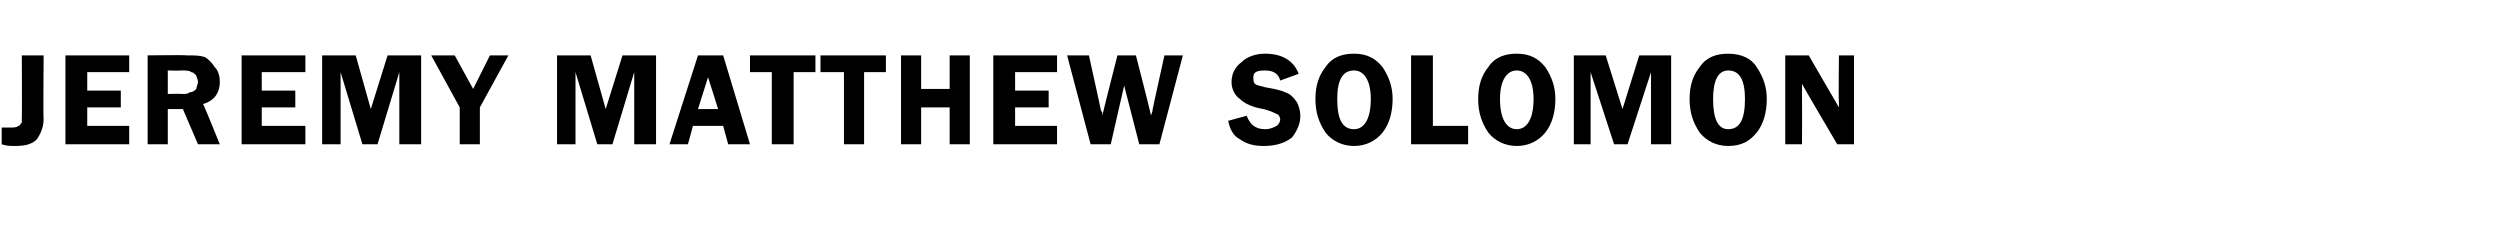<?xml version="1.0" standalone="no"?>
<!DOCTYPE svg PUBLIC "-//W3C//DTD SVG 1.1//EN" "http://www.w3.org/Graphics/SVG/1.1/DTD/svg11.dtd">
<svg xmlns="http://www.w3.org/2000/svg" version="1.1" width="149px" height="13.5px" viewBox="0 -3 149 13.5" style="top:-3px">
  <desc>Jeremy Matthew Solomon</desc>
  <defs/>
  <g id="Polygon37820">
    <path d="M 2.6 0.3 C 2.6 0.3 2.57 4.07 2.6 4.1 C 2.6 4.6 2.4 5 2.2 5.3 C 1.9 5.6 1.5 5.7 0.9 5.7 C 0.6 5.7 0.4 5.7 0.1 5.6 C 0.1 5.6 0.1 4.6 0.1 4.6 C 0.3 4.6 0.5 4.6 0.7 4.6 C 0.8 4.6 1 4.6 1.1 4.5 C 1.2 4.5 1.2 4.4 1.3 4.3 C 1.3 4.3 1.3 4.1 1.3 3.9 C 1.32 3.92 1.3 0.3 1.3 0.3 L 2.6 0.3 Z M 7.7 1.3 L 5.2 1.3 L 5.2 2.4 L 7.2 2.4 L 7.2 3.4 L 5.2 3.4 L 5.2 4.5 L 7.7 4.5 L 7.7 5.6 L 3.9 5.6 L 3.9 0.3 L 7.7 0.3 L 7.7 1.3 Z M 10 3.5 L 10 5.6 L 8.8 5.6 L 8.8 0.3 C 8.8 0.3 11.12 0.27 11.1 0.3 C 11.6 0.3 11.9 0.3 12.2 0.4 C 12.4 0.5 12.6 0.7 12.8 1 C 13 1.2 13.1 1.5 13.1 1.9 C 13.1 2.5 12.8 3 12.1 3.2 C 12.15 3.24 13.1 5.6 13.1 5.6 L 11.8 5.6 L 10.9 3.5 L 10 3.5 Z M 10 1.2 L 10 2.6 C 10 2.6 10.8 2.58 10.8 2.6 C 11.1 2.6 11.2 2.6 11.3 2.5 C 11.5 2.5 11.6 2.4 11.7 2.3 C 11.7 2.2 11.8 2 11.8 1.9 C 11.8 1.7 11.7 1.6 11.7 1.5 C 11.6 1.4 11.5 1.3 11.4 1.3 C 11.3 1.2 11.1 1.2 10.8 1.2 C 10.78 1.22 10 1.2 10 1.2 Z M 18.2 1.3 L 15.6 1.3 L 15.6 2.4 L 17.6 2.4 L 17.6 3.4 L 15.6 3.4 L 15.6 4.5 L 18.2 4.5 L 18.2 5.6 L 14.4 5.6 L 14.4 0.3 L 18.2 0.3 L 18.2 1.3 Z M 21.6 5.6 L 20.3 1.3 L 20.3 5.6 L 19.2 5.6 L 19.2 0.3 L 21.2 0.3 L 22.1 3.5 L 23.1 0.3 L 25.1 0.3 L 25.1 5.6 L 23.8 5.6 L 23.8 1.3 L 22.5 5.6 L 21.6 5.6 Z M 30.3 0.3 L 28.6 3.4 L 28.6 5.6 L 27.4 5.6 L 27.4 3.4 L 25.7 0.3 L 27.1 0.3 L 28.2 2.3 L 29.2 0.3 L 30.3 0.3 Z M 35.6 5.6 L 34.3 1.3 L 34.3 5.6 L 33.2 5.6 L 33.2 0.3 L 35.2 0.3 L 36.1 3.5 L 37.1 0.3 L 39.1 0.3 L 39.1 5.6 L 37.8 5.6 L 37.8 1.3 L 36.5 5.6 L 35.6 5.6 Z M 43.1 0.3 L 44.7 5.6 L 43.4 5.6 L 43.1 4.5 L 41.3 4.5 L 41 5.6 L 39.9 5.6 L 41.6 0.3 L 43.1 0.3 Z M 41.6 3.5 L 42.8 3.5 L 42.2 1.6 L 41.6 3.5 Z M 48.6 0.3 L 48.6 1.3 L 47.3 1.3 L 47.3 5.6 L 46 5.6 L 46 1.3 L 44.7 1.3 L 44.7 0.3 L 48.6 0.3 Z M 52.8 0.3 L 52.8 1.3 L 51.5 1.3 L 51.5 5.6 L 50.3 5.6 L 50.3 1.3 L 48.9 1.3 L 48.9 0.3 L 52.8 0.3 Z M 57.8 0.3 L 57.8 5.6 L 56.6 5.6 L 56.6 3.4 L 54.9 3.4 L 54.9 5.6 L 53.7 5.6 L 53.7 0.3 L 54.9 0.3 L 54.9 2.3 L 56.6 2.3 L 56.6 0.3 L 57.8 0.3 Z M 63 1.3 L 60.5 1.3 L 60.5 2.4 L 62.5 2.4 L 62.5 3.4 L 60.5 3.4 L 60.5 4.5 L 63 4.5 L 63 5.6 L 59.2 5.6 L 59.2 0.3 L 63 0.3 L 63 1.3 Z M 70.5 0.3 L 69.1 5.6 L 67.9 5.6 L 67 2.1 L 66.2 5.6 L 65 5.6 L 63.6 0.3 L 64.9 0.3 C 64.9 0.3 65.61 3.52 65.6 3.5 C 65.6 3.5 65.6 3.6 65.7 3.7 C 65.7 3.7 65.7 3.8 65.7 3.9 C 65.69 3.86 66.6 0.3 66.6 0.3 L 67.7 0.3 C 67.7 0.3 68.62 3.86 68.6 3.9 C 68.6 3.8 68.7 3.7 68.7 3.5 C 68.69 3.52 69.4 0.3 69.4 0.3 L 70.5 0.3 Z M 75.4 0.2 C 76.4 0.2 77.1 0.6 77.4 1.4 C 77.4 1.4 76.3 1.8 76.3 1.8 C 76.2 1.4 75.9 1.2 75.4 1.2 C 74.9 1.2 74.7 1.3 74.7 1.6 C 74.7 1.8 74.7 1.9 74.8 2 C 74.9 2.1 75.1 2.1 75.4 2.2 C 76 2.3 76.4 2.4 76.6 2.5 C 76.9 2.6 77.1 2.8 77.3 3.1 C 77.4 3.3 77.5 3.6 77.5 3.9 C 77.5 4.4 77.3 4.8 77 5.2 C 76.6 5.5 76.1 5.7 75.3 5.7 C 74.8 5.7 74.3 5.6 73.9 5.3 C 73.5 5.1 73.3 4.7 73.2 4.2 C 73.2 4.2 74.3 3.9 74.3 3.9 C 74.5 4.4 74.8 4.7 75.4 4.7 C 75.7 4.7 75.9 4.6 76.1 4.5 C 76.2 4.4 76.3 4.3 76.3 4.1 C 76.3 4 76.2 3.8 76.1 3.8 C 75.9 3.7 75.7 3.6 75.3 3.5 C 74.7 3.4 74.2 3.2 73.9 2.9 C 73.6 2.7 73.4 2.3 73.4 1.9 C 73.4 1.4 73.6 1 74 0.7 C 74.3 0.4 74.8 0.2 75.4 0.2 C 75.4 0.2 75.4 0.2 75.4 0.2 Z M 80.7 5.7 C 80 5.7 79.4 5.4 79 4.9 C 78.6 4.3 78.4 3.7 78.4 2.9 C 78.4 2.1 78.6 1.5 79 1 C 79.4 0.4 80 0.2 80.7 0.2 C 81.5 0.2 82 0.5 82.4 1 C 82.8 1.6 83 2.2 83 2.9 C 83 3.7 82.8 4.4 82.4 4.9 C 82 5.4 81.4 5.7 80.7 5.7 Z M 81.7 2.9 C 81.7 1.8 81.3 1.2 80.7 1.2 C 80 1.2 79.7 1.8 79.7 2.9 C 79.7 4.1 80 4.7 80.7 4.7 C 81.3 4.7 81.7 4.1 81.7 2.9 C 81.7 2.9 81.7 2.9 81.7 2.9 Z M 85.4 4.5 L 87.5 4.5 L 87.5 5.6 L 84.1 5.6 L 84.1 0.3 L 85.4 0.3 L 85.4 4.5 Z M 90.4 5.7 C 89.7 5.7 89.1 5.4 88.7 4.9 C 88.3 4.3 88.1 3.7 88.1 2.9 C 88.1 2.1 88.3 1.5 88.7 1 C 89.1 0.4 89.7 0.2 90.4 0.2 C 91.2 0.2 91.7 0.5 92.1 1 C 92.5 1.6 92.7 2.2 92.7 2.9 C 92.7 3.7 92.5 4.4 92.1 4.9 C 91.7 5.4 91.1 5.7 90.4 5.7 Z M 91.4 2.9 C 91.4 1.8 91 1.2 90.4 1.2 C 89.8 1.2 89.4 1.8 89.4 2.9 C 89.4 4.1 89.8 4.7 90.4 4.7 C 91 4.7 91.4 4.1 91.4 2.9 C 91.4 2.9 91.4 2.9 91.4 2.9 Z M 96.2 5.6 L 94.8 1.3 L 94.8 5.6 L 93.8 5.6 L 93.8 0.3 L 95.7 0.3 L 96.7 3.5 L 97.7 0.3 L 99.6 0.3 L 99.6 5.6 L 98.4 5.6 L 98.4 1.3 L 97 5.6 L 96.2 5.6 Z M 103 5.7 C 102.3 5.7 101.7 5.4 101.3 4.9 C 100.9 4.3 100.7 3.7 100.7 2.9 C 100.7 2.1 100.9 1.5 101.3 1 C 101.7 0.4 102.3 0.2 103 0.2 C 103.8 0.2 104.4 0.5 104.7 1 C 105.1 1.6 105.3 2.2 105.3 2.9 C 105.3 3.7 105.1 4.4 104.7 4.9 C 104.3 5.4 103.8 5.7 103 5.7 Z M 104 2.9 C 104 1.8 103.7 1.2 103 1.2 C 102.4 1.2 102.1 1.8 102.1 2.9 C 102.1 4.1 102.4 4.7 103 4.7 C 103.7 4.7 104 4.1 104 2.9 C 104 2.9 104 2.9 104 2.9 Z M 110.5 0.3 L 110.5 5.6 L 109.5 5.6 C 109.5 5.6 107.38 2 107.4 2 C 107.4 2.1 107.4 2.2 107.4 2.2 C 107.4 2.3 107.4 2.3 107.4 2.4 C 107.41 2.41 107.4 5.6 107.4 5.6 L 106.4 5.6 L 106.4 0.3 L 107.8 0.3 C 107.8 0.3 109.6 3.41 109.6 3.4 C 109.6 3.3 109.6 3.1 109.6 3.1 C 109.57 3.06 109.6 0.3 109.6 0.3 L 110.5 0.3 Z " stroke="none" fill="#000"/>
  </g>
</svg>